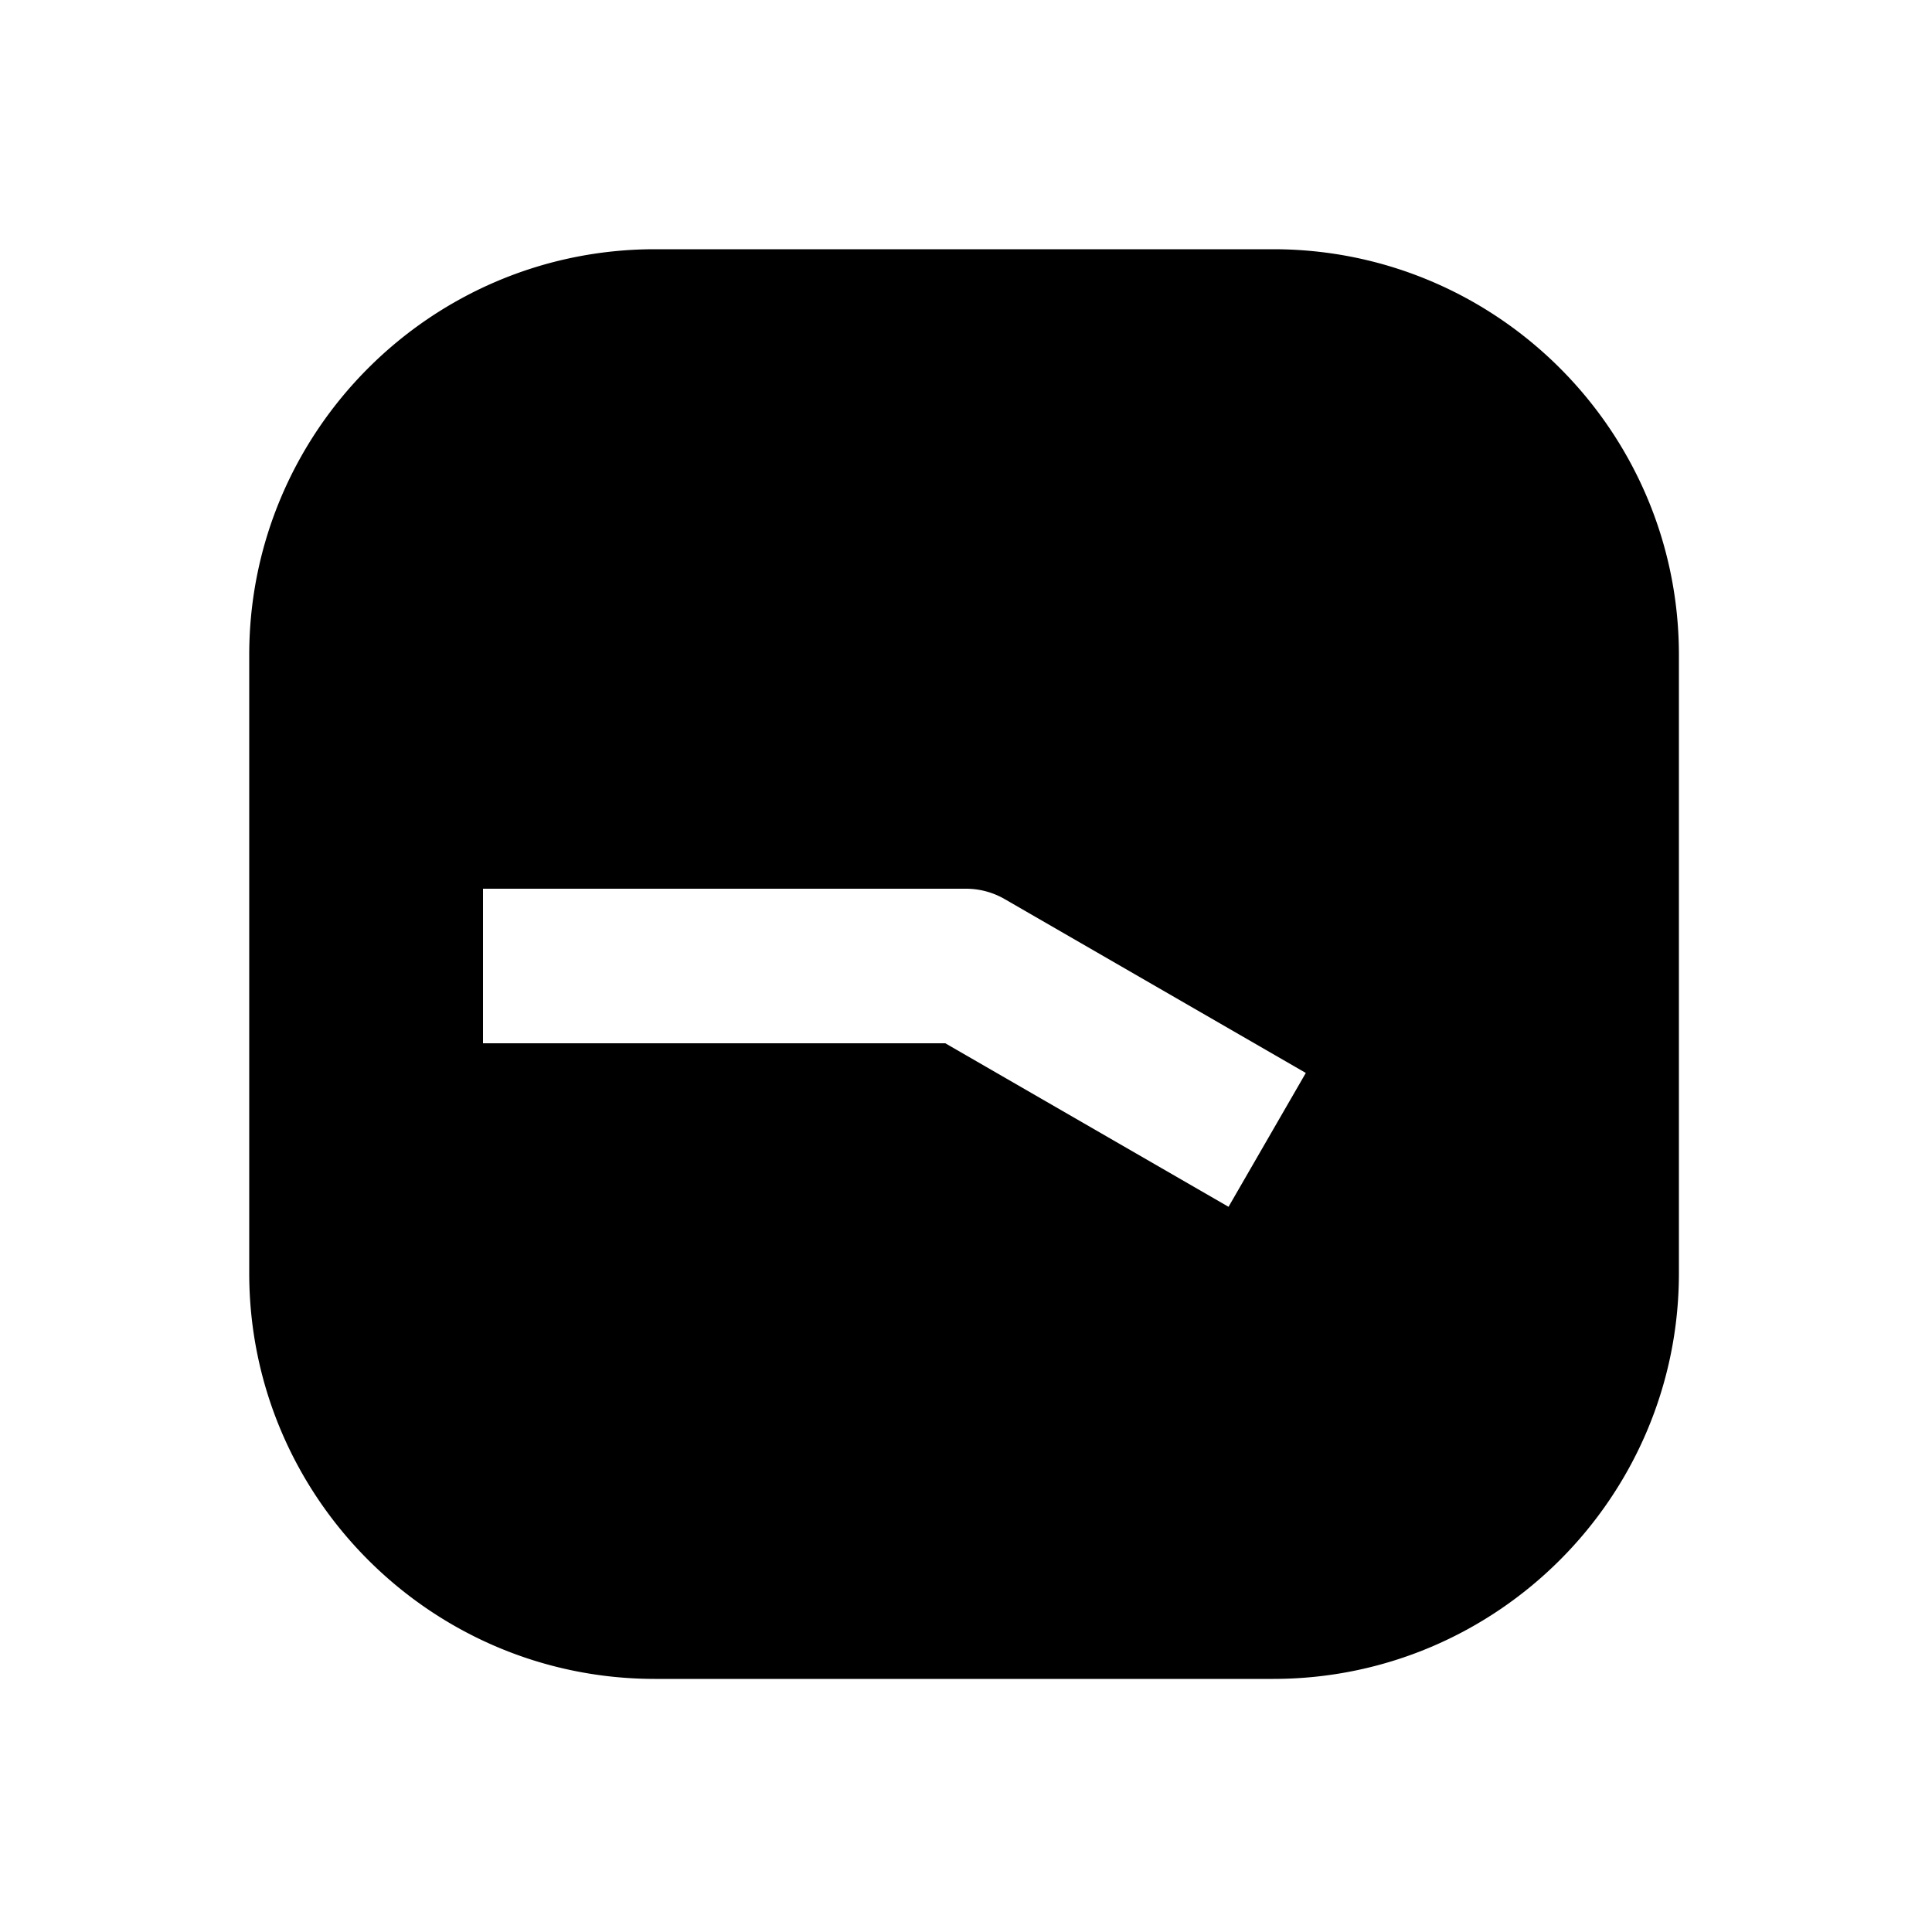 <svg xmlns="http://www.w3.org/2000/svg" width="1000" height="1000" viewBox="0 0 1000 1000"><path d="M339 129c-115.82 0-210 94.18-210 210v320c0 115.82 94.18 210 210 210h320c115.82 0 210-94.18 210-210V339c0-115.82-94.18-210-210-210H339zm-89 331h250a40.004 40.004 0 0 1 20 5.36l121.244 70 34.64 20-40 69.28-34.64-20L489.281 540H250v-80z" style="-inkscape-stroke:none"/></svg>